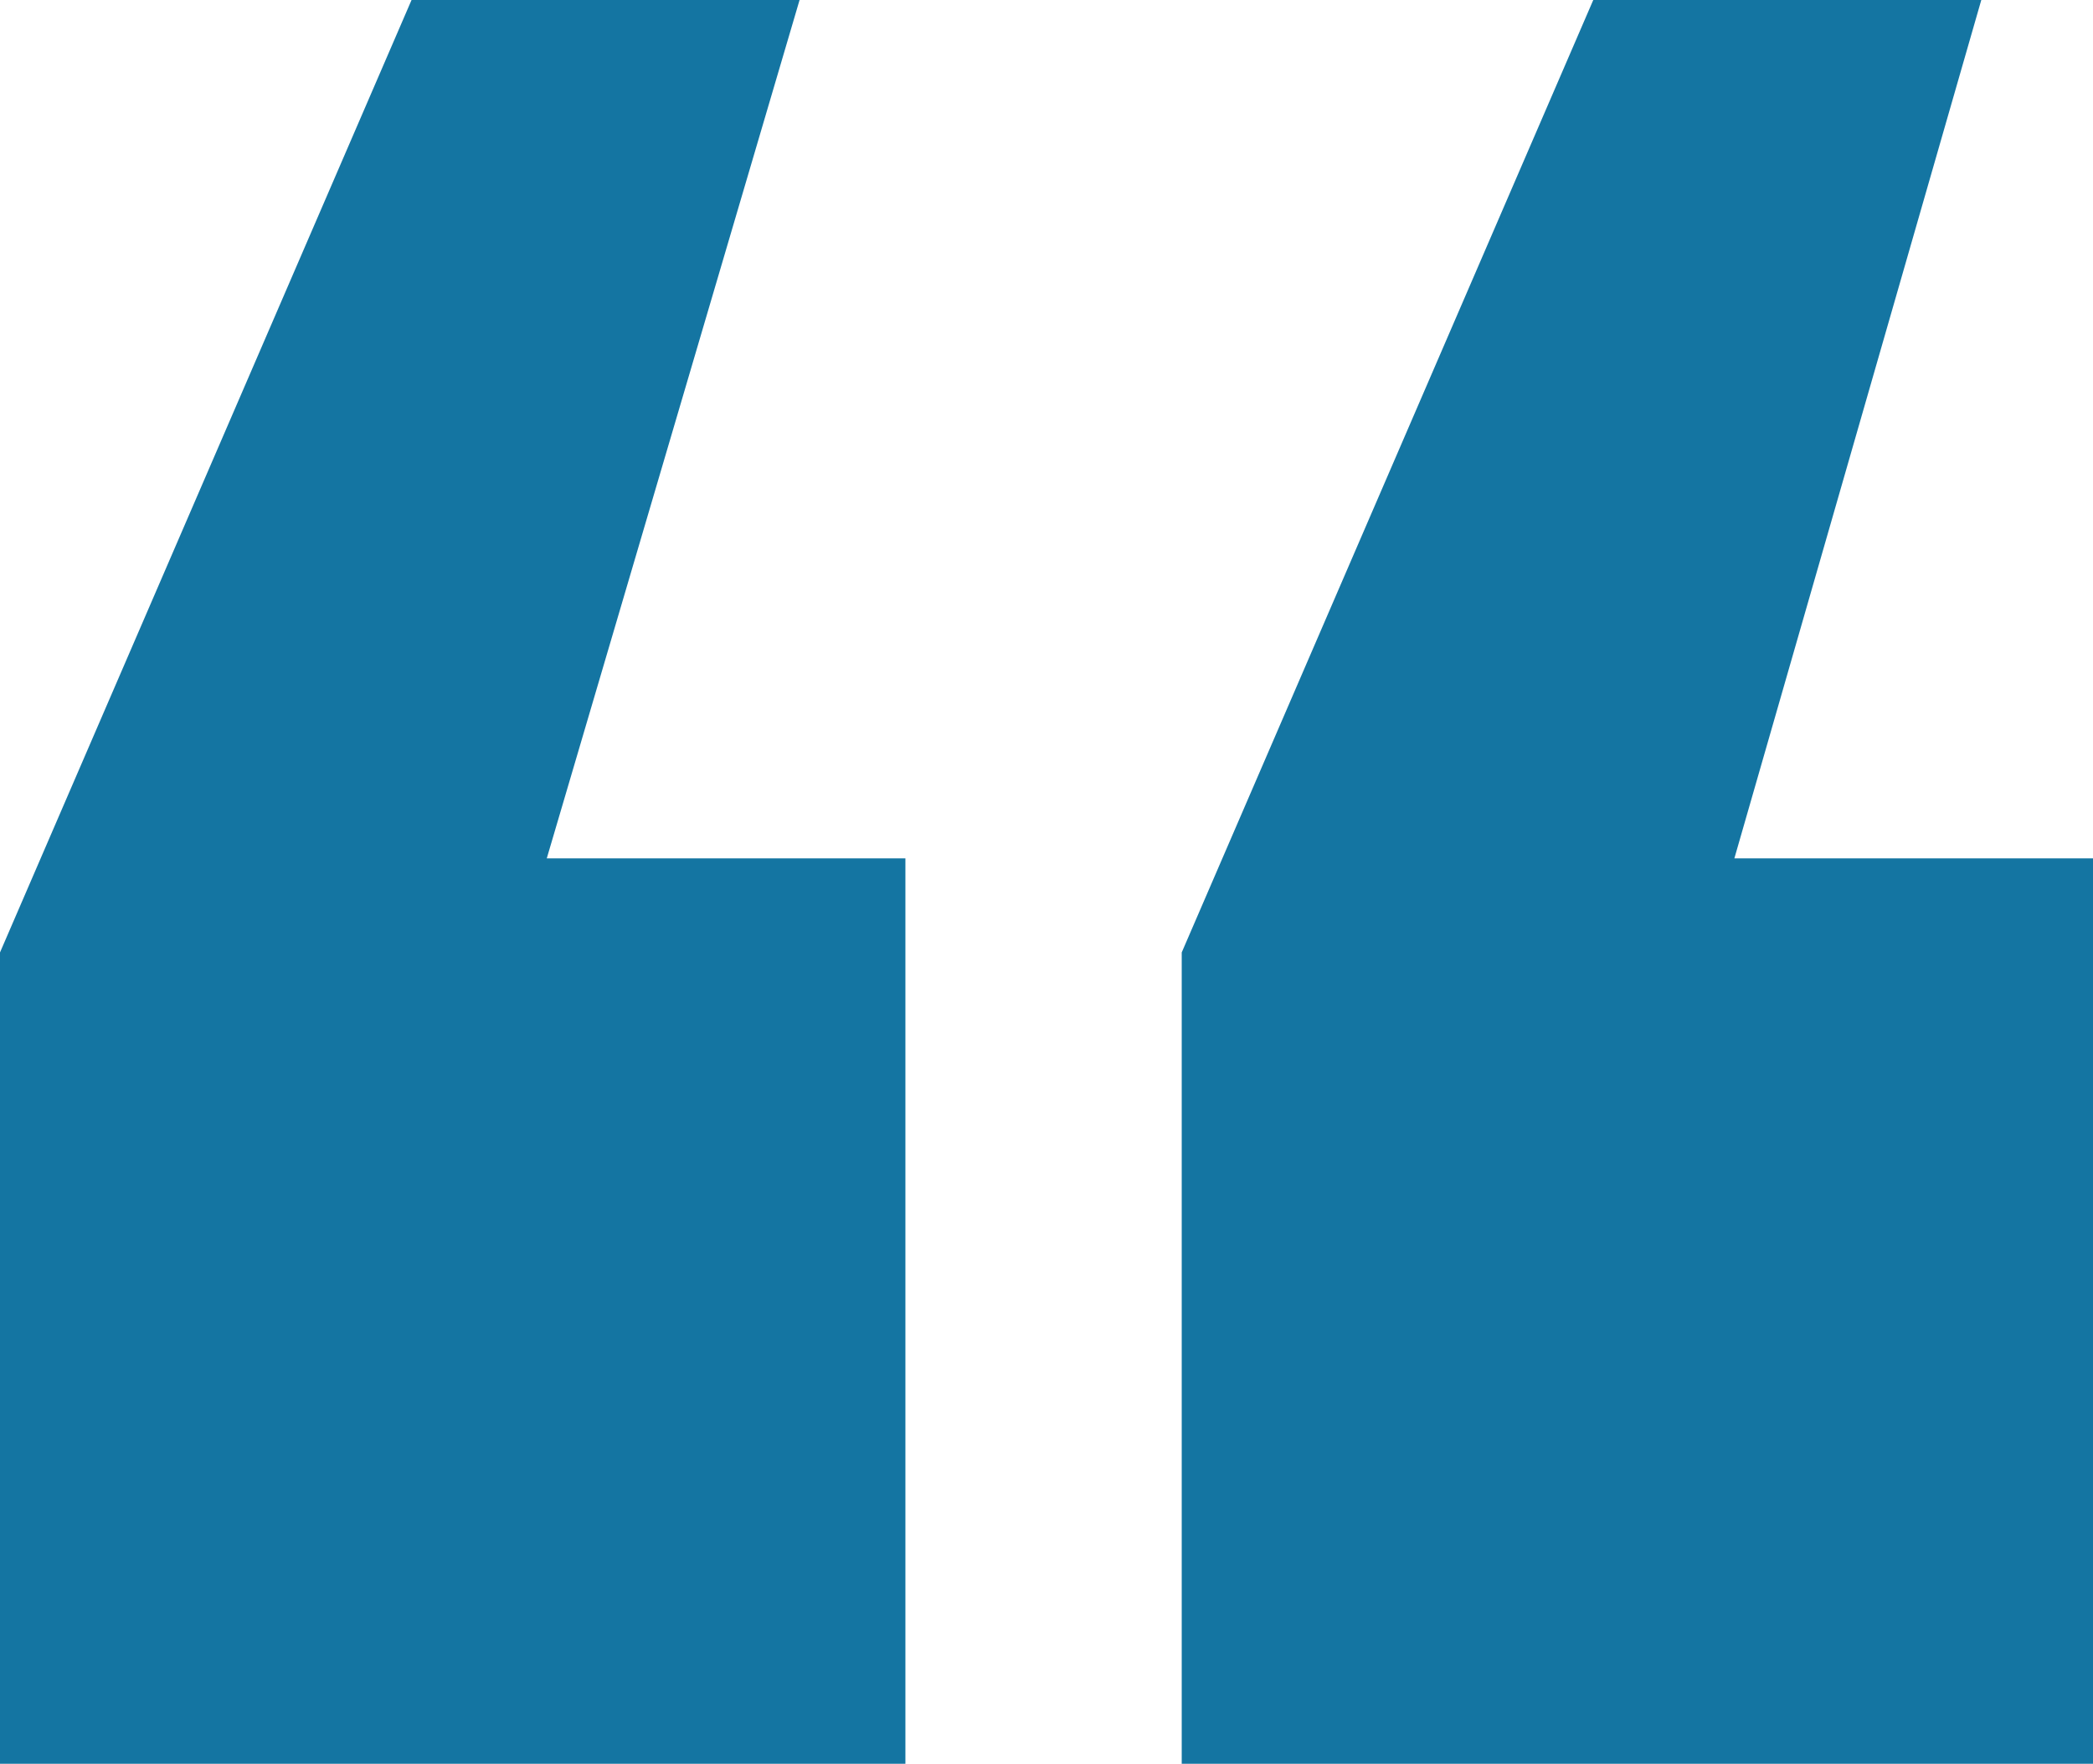 <?xml version="1.0" encoding="utf-8"?>
<!-- Generator: Adobe Illustrator 24.1.3, SVG Export Plug-In . SVG Version: 6.00 Build 0)  -->
<svg version="1.1" id="Layer_1" xmlns="http://www.w3.org/2000/svg" xmlns:xlink="http://www.w3.org/1999/xlink" x="0px" y="0px"
	 viewBox="0 0 35.6 30" style="enable-background:new 0 0 35.6 30;" xml:space="preserve">
<style type="text/css">
	.st0{fill:#1475A2;}
</style>
<g>
	<path class="st0" d="M15.4,14.6V30H0V16.2L7,0h6.6L9.3,14.6H15.4z"/>
	<path class="st0" d="M35.6,14.6V30H20.1V16.2l7-16.2h6.6l-4.2,14.6H35.6z"/>
</g>
</svg>
